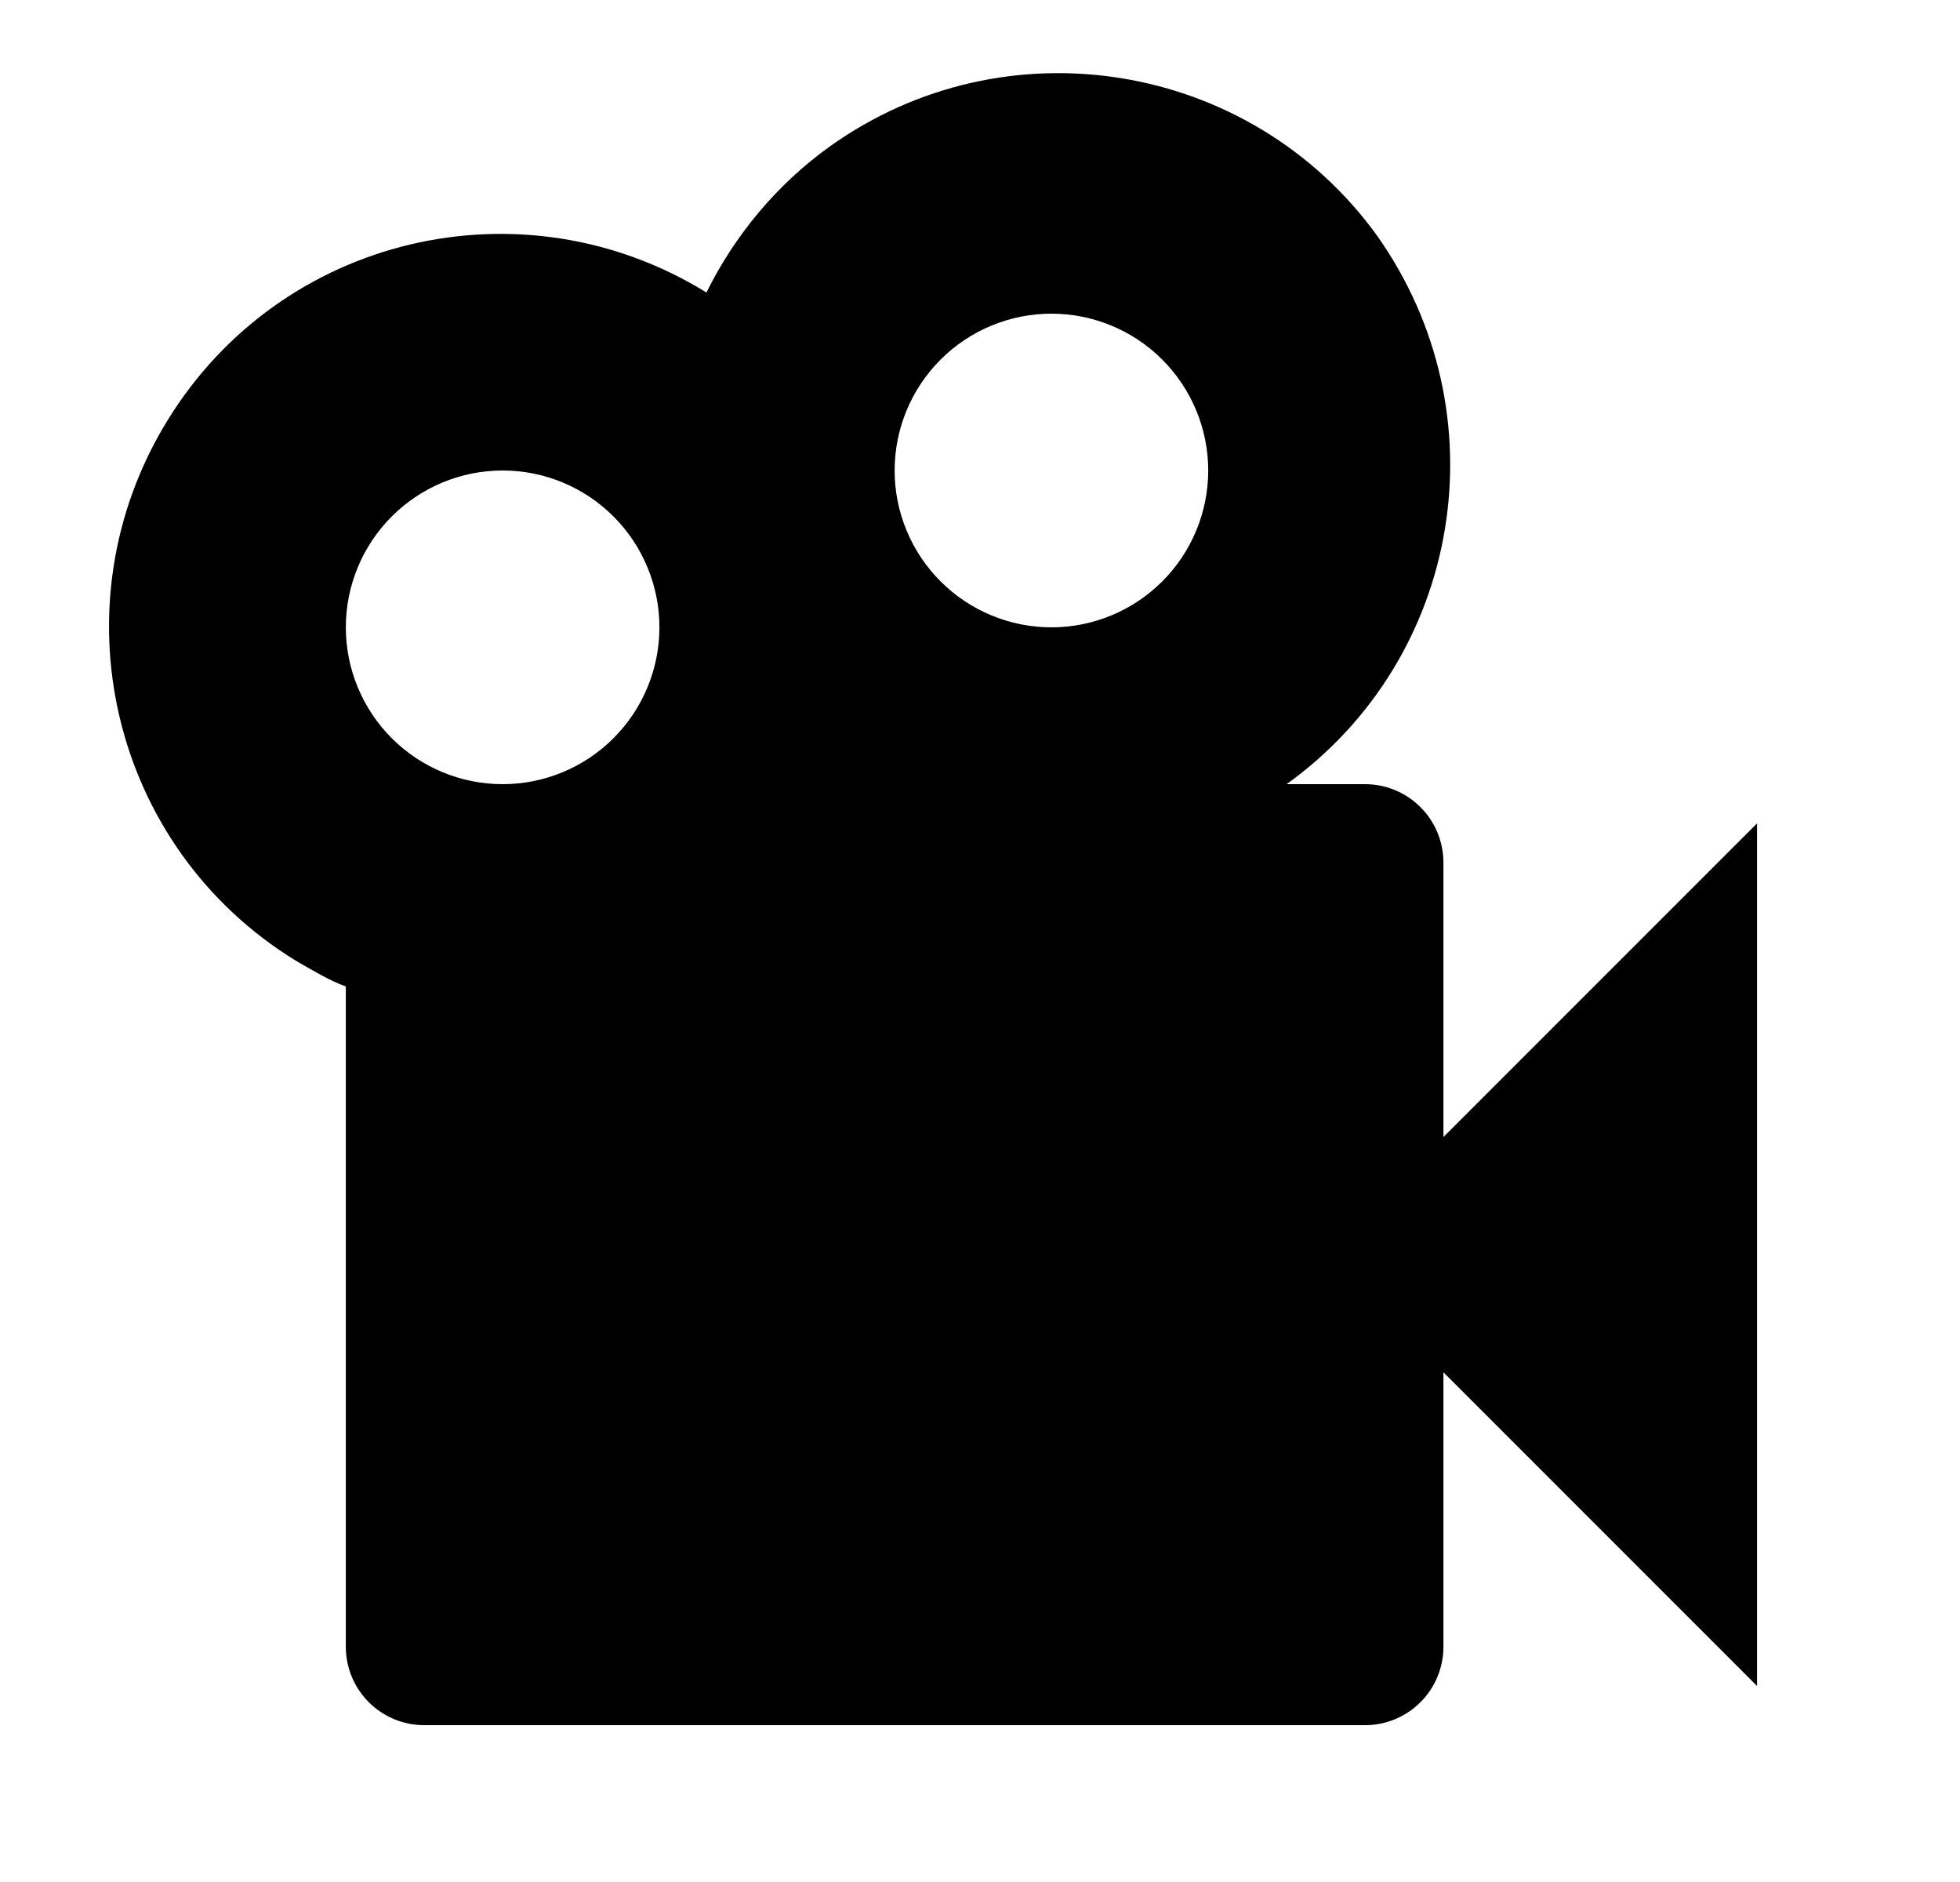 <svg width="25" height="24" viewBox="0 0 25 24" fill="none" xmlns="http://www.w3.org/2000/svg">
<g id="971">
<path id="Vector" d="M18.411 14.5V11C18.411 10.735 18.306 10.48 18.118 10.293C17.931 10.105 17.676 10 17.411 10H16.411C18.651 8.39 19.171 5.27 17.561 3C15.951 0.78 12.831 0.26 10.581 1.87C9.911 2.35 9.371 3 9.011 3.73C6.661 2.28 3.581 3 2.131 5.37C0.691 7.72 1.411 10.8 3.771 12.25C3.981 12.37 4.191 12.5 4.411 12.58V21C4.411 21.265 4.516 21.52 4.704 21.707C4.892 21.895 5.146 22 5.411 22H17.411C17.676 22 17.931 21.895 18.118 21.707C18.306 21.52 18.411 21.265 18.411 21V17.5L22.411 21.5V10.5L18.411 14.5ZM13.411 4C13.942 4 14.45 4.211 14.825 4.586C15.2 4.961 15.411 5.47 15.411 6C15.411 6.53 15.2 7.039 14.825 7.414C14.45 7.789 13.942 8 13.411 8C12.881 8 12.372 7.789 11.997 7.414C11.622 7.039 11.411 6.53 11.411 6C11.411 5.47 11.622 4.961 11.997 4.586C12.372 4.211 12.881 4 13.411 4ZM6.411 6C6.942 6 7.45 6.211 7.825 6.586C8.2 6.961 8.411 7.47 8.411 8C8.411 8.53 8.2 9.039 7.825 9.414C7.45 9.789 6.942 10 6.411 10C5.881 10 5.372 9.789 4.997 9.414C4.622 9.039 4.411 8.53 4.411 8C4.411 7.47 4.622 6.961 4.997 6.586C5.372 6.211 5.881 6 6.411 6Z" fill="black"/>
</g>
</svg>
